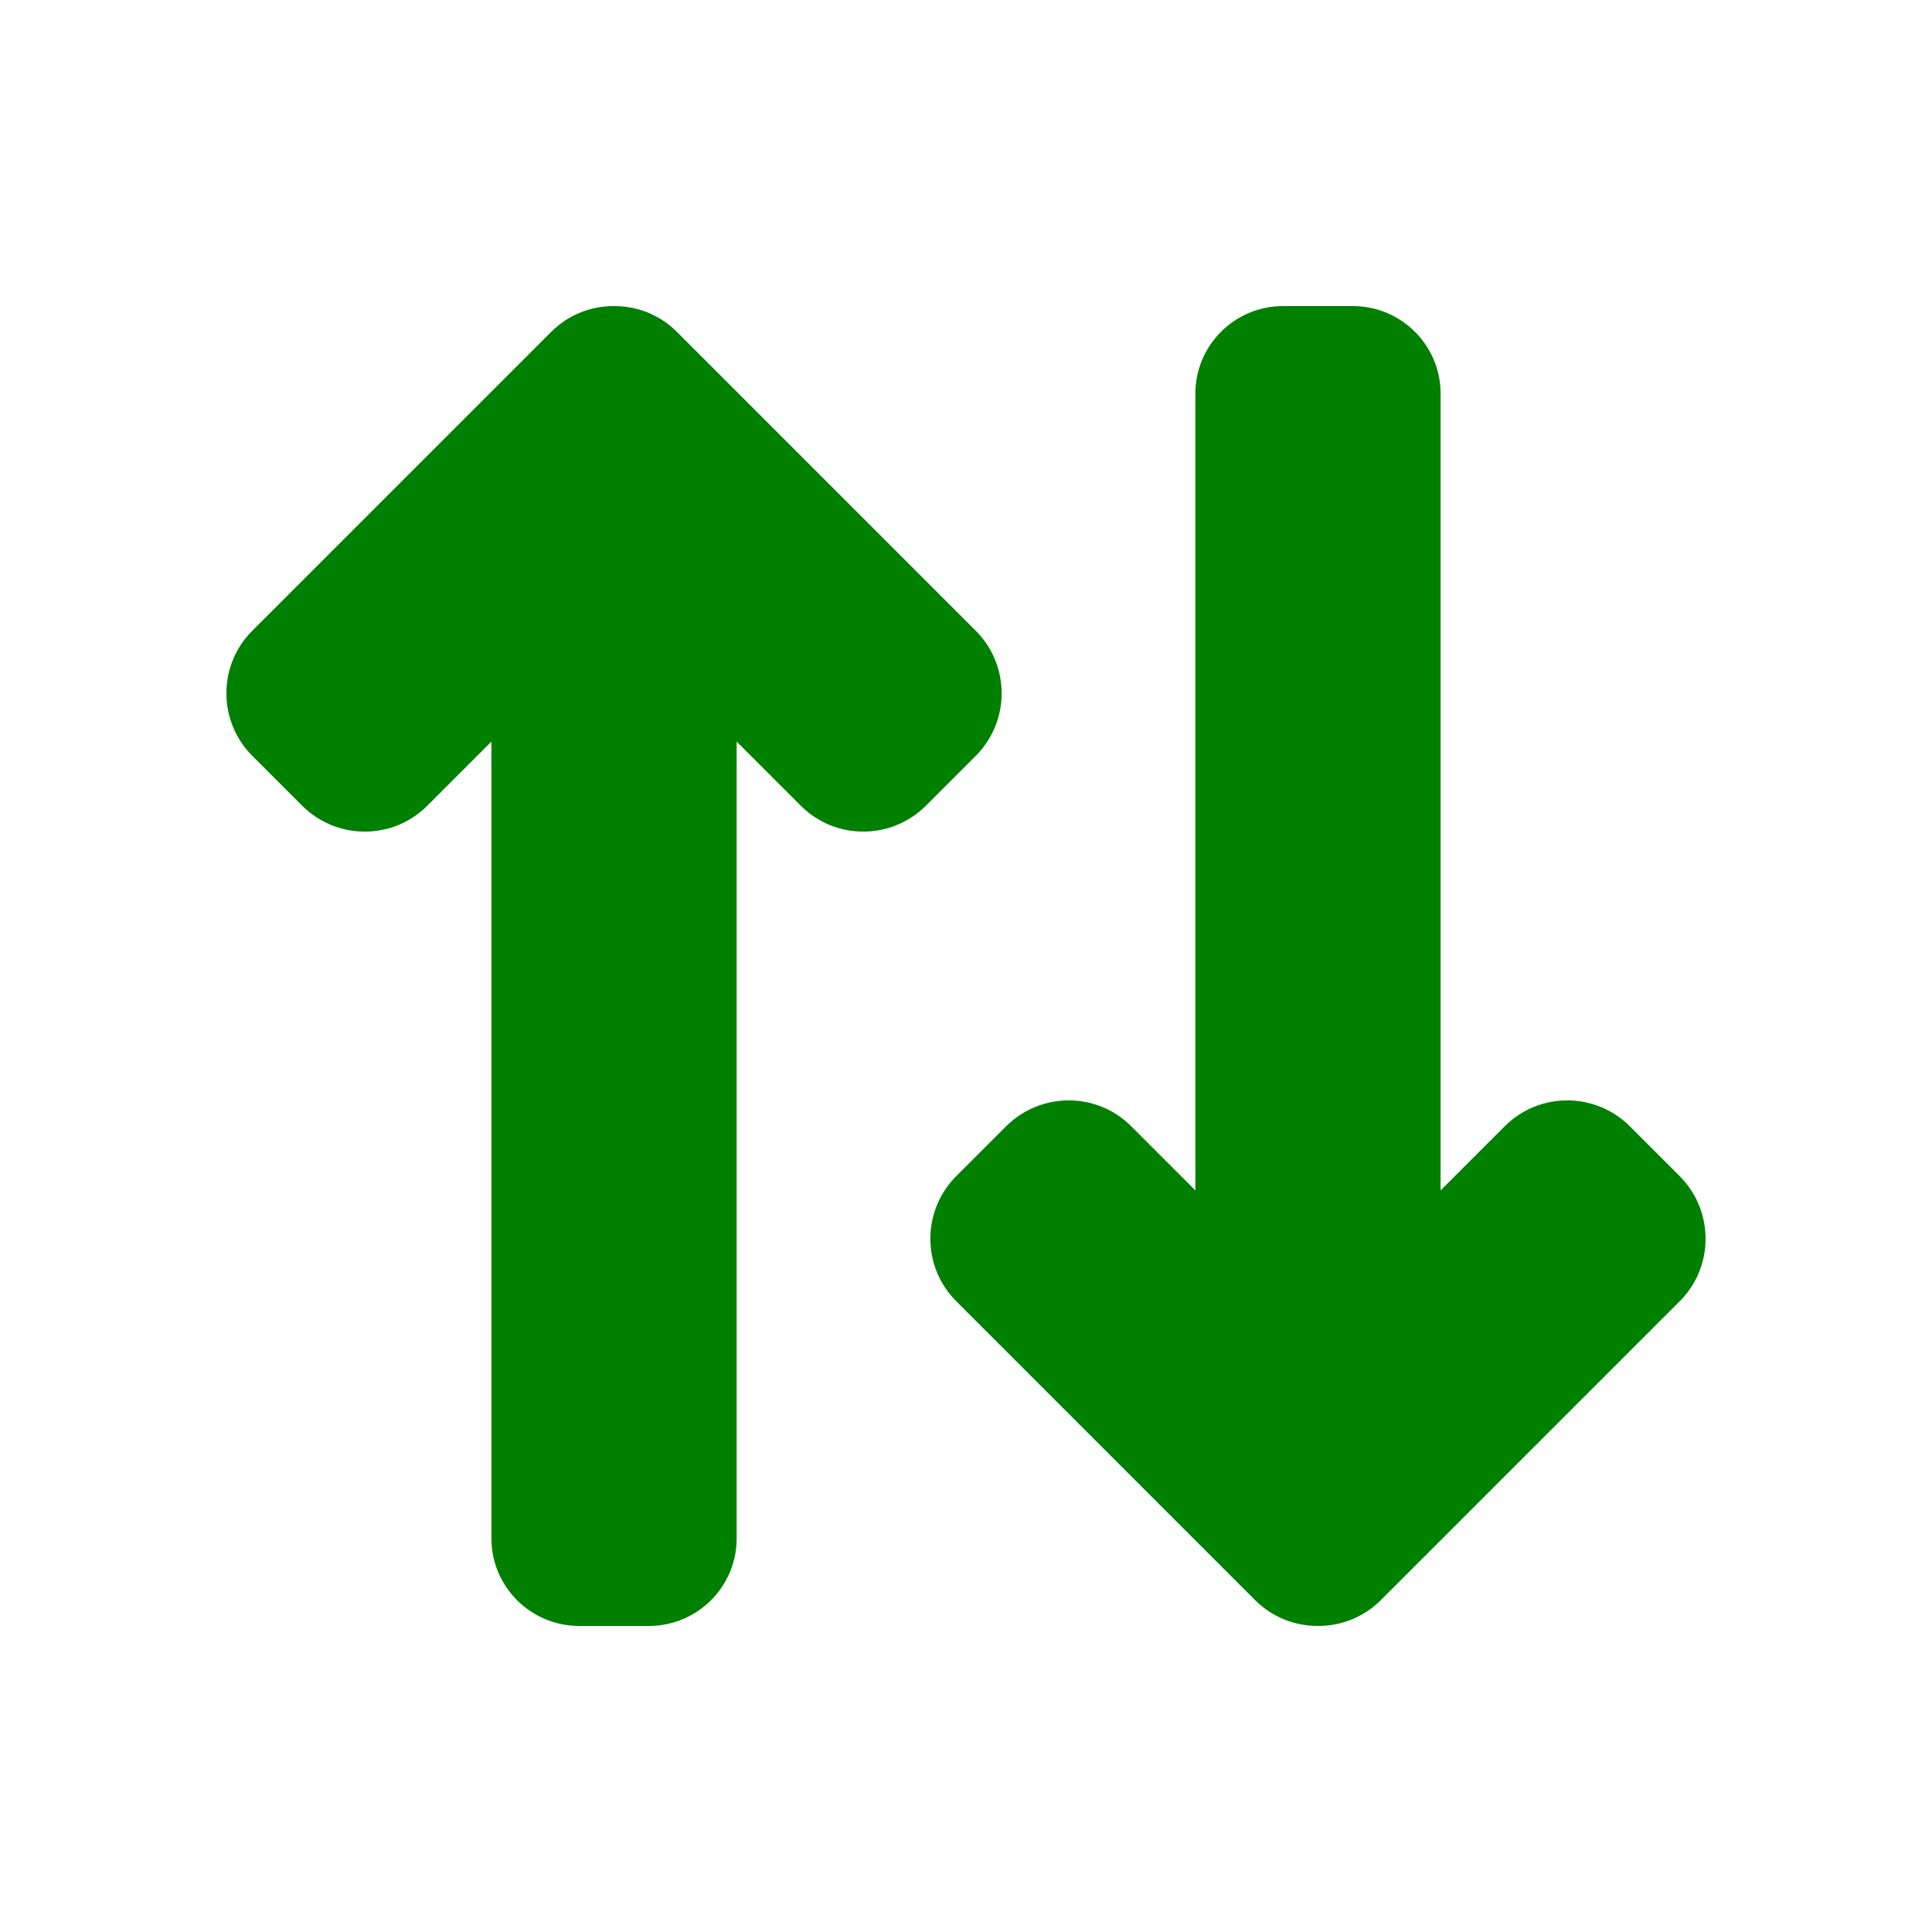 <?xml version="1.0" encoding="UTF-8" standalone="no"?>
<svg
   xmlns:dc="http://purl.org/dc/elements/1.1/"
   xmlns:cc="http://creativecommons.org/ns#"
   xmlns:rdf="http://www.w3.org/1999/02/22-rdf-syntax-ns#"
   xmlns:svg="http://www.w3.org/2000/svg"
   xmlns="http://www.w3.org/2000/svg"
   xmlns:sodipodi="http://sodipodi.sourceforge.net/DTD/sodipodi-0.dtd"
   xmlns:inkscape="http://www.inkscape.org/namespaces/inkscape"
   enable-background="new 0 0 128 128"
   height="128px"
   id="Layer_1"
   version="1.1"
   viewBox="0 0 128 128"
   width="128px"
   xml:space="preserve"
   inkscape:version="0.91 r13725"
   sodipodi:docname="FileTansferActive.svg"><defs
     id="defs11" /><sodipodi:namedview
     pagecolor="#ffffff"
     bordercolor="#666666"
     borderopacity="1"
     objecttolerance="10"
     gridtolerance="10"
     guidetolerance="10"
     inkscape:pageopacity="0"
     inkscape:pageshadow="2"
     inkscape:window-width="981"
     inkscape:window-height="729"
     id="namedview9"
     showgrid="false"
     inkscape:zoom="1.84375"
     inkscape:cx="64"
     inkscape:cy="64"
     inkscape:window-x="2610"
     inkscape:window-y="192"
     inkscape:window-maximized="0"
     inkscape:current-layer="Layer_1" /><g
     id="g3"
     style="fill:#008000"><path
       d="M111.276,77.913l-3.286-3.286c-2.293-2.292-6.006-2.299-8.292-0.013l-4.254,4.253V26.081   c0-3.204-2.606-5.804-5.822-5.804h-4.608c-3.213,0-5.818,2.6-5.818,5.804v52.785l-4.254-4.252c-2.287-2.287-6-2.279-8.292,0.013   l-3.288,3.285c-2.292,2.295-2.299,6.006-0.011,8.293l19.807,19.81c1.147,1.147,2.656,1.716,4.163,1.708   c1.507,0.007,3.013-0.561,4.161-1.709l19.809-19.809C113.574,83.92,113.569,80.207,111.276,77.913z"
       fill="#232323"
       id="path5"
       style="fill:#008000" /><path
       d="M16.724,50.086l3.287,3.287c2.293,2.292,6.005,2.299,8.292,0.014l4.254-4.253v52.786   c0,3.205,2.606,5.804,5.821,5.804h4.609c3.214,0,5.82-2.599,5.82-5.804V49.134l4.253,4.252c2.287,2.287,6,2.279,8.292-0.014   l3.287-3.286c2.292-2.293,2.298-6.004,0.011-8.292L44.843,21.985c-1.147-1.146-2.656-1.716-4.162-1.708   c-1.508-0.006-3.014,0.562-4.163,1.709L16.71,41.794C14.425,44.08,14.43,47.793,16.724,50.086z"
       fill="#232323"
       id="path7"
       style="fill:#008000" /></g></svg>